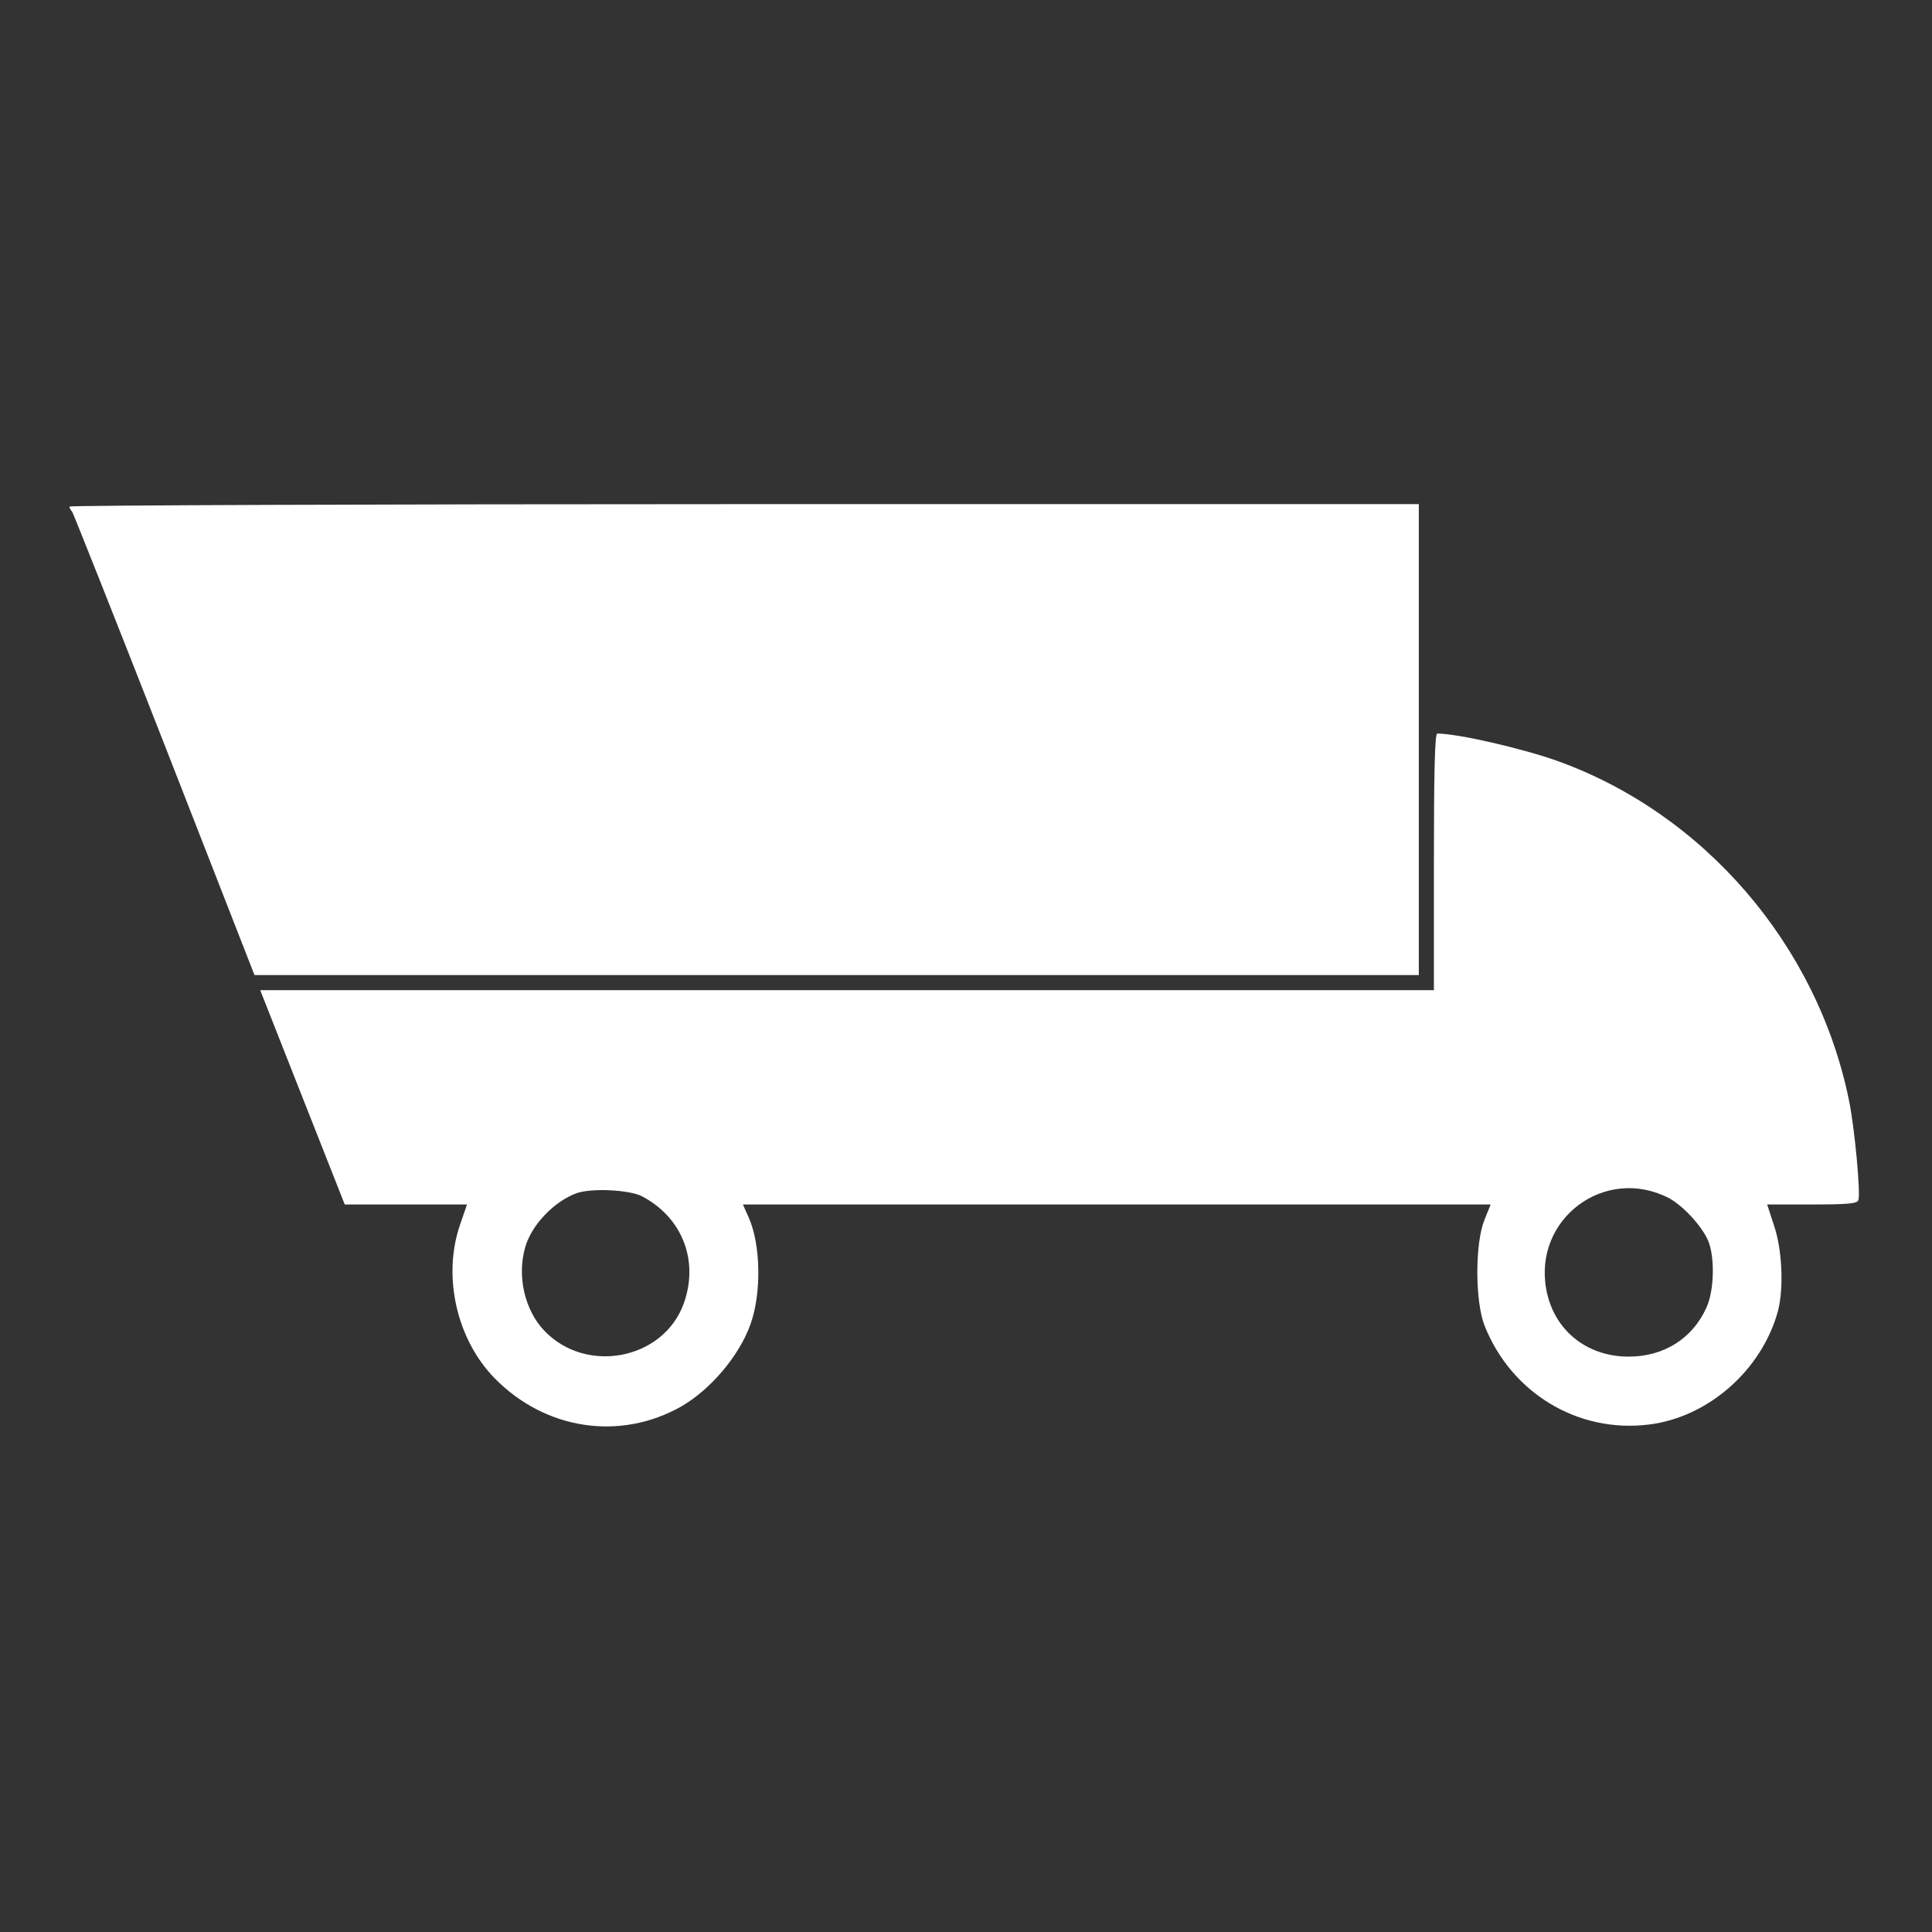 <?xml version="1.0" standalone="no"?>
<!DOCTYPE svg PUBLIC "-//W3C//DTD SVG 20010904//EN"
 "http://www.w3.org/TR/2001/REC-SVG-20010904/DTD/svg10.dtd">
<svg version="1.0" xmlns="http://www.w3.org/2000/svg"
 width="640pt" height="640pt" viewBox="0 0 640 640"
 preserveAspectRatio="xMidYMid meet">

<rect x="0" y="0" width="640" height="640" fill="#333333" stroke="none"/>

<g transform="translate(0,640) scale(0.1,-0.1)"
fill="#FFFFFF" stroke="none">
<path d="M230 4722 c0 -4 4 -12 9 -17 4 -6 142 -353 306 -772 l298 -763 1929
0 1928 0 0 780 0 780 -2235 0 c-1229 0 -2235 -4 -2235 -8z"/>
<path d="M4750 3545 l0 -425 -1944 0 -1944 0 52 -132 c29 -73 92 -233 140
-355 l88 -223 202 0 203 0 -23 -67 c-59 -171 -11 -380 114 -508 168 -172 416
-209 619 -94 97 56 192 168 229 272 37 103 34 263 -5 352 l-20 45 1239 0 1238
0 -21 -52 c-31 -78 -31 -269 1 -350 89 -223 309 -356 544 -327 197 24 375 181
428 377 19 75 14 202 -13 281 l-23 71 148 0 c119 0 150 3 154 14 8 21 -12 239
-31 331 -105 515 -481 951 -968 1125 -119 42 -329 90 -396 90 -8 0 -11 -133
-11 -425z m777 -1113 c47 -25 109 -91 131 -141 23 -53 21 -165 -5 -222 -46
-103 -141 -163 -258 -163 -140 0 -249 89 -273 224 -42 233 194 409 405 302z
m-3400 5 c133 -70 189 -213 138 -355 -67 -186 -323 -236 -462 -90 -65 68 -91
181 -63 277 21 73 94 150 169 178 48 18 176 12 218 -10z"/>
</g>
</svg>
